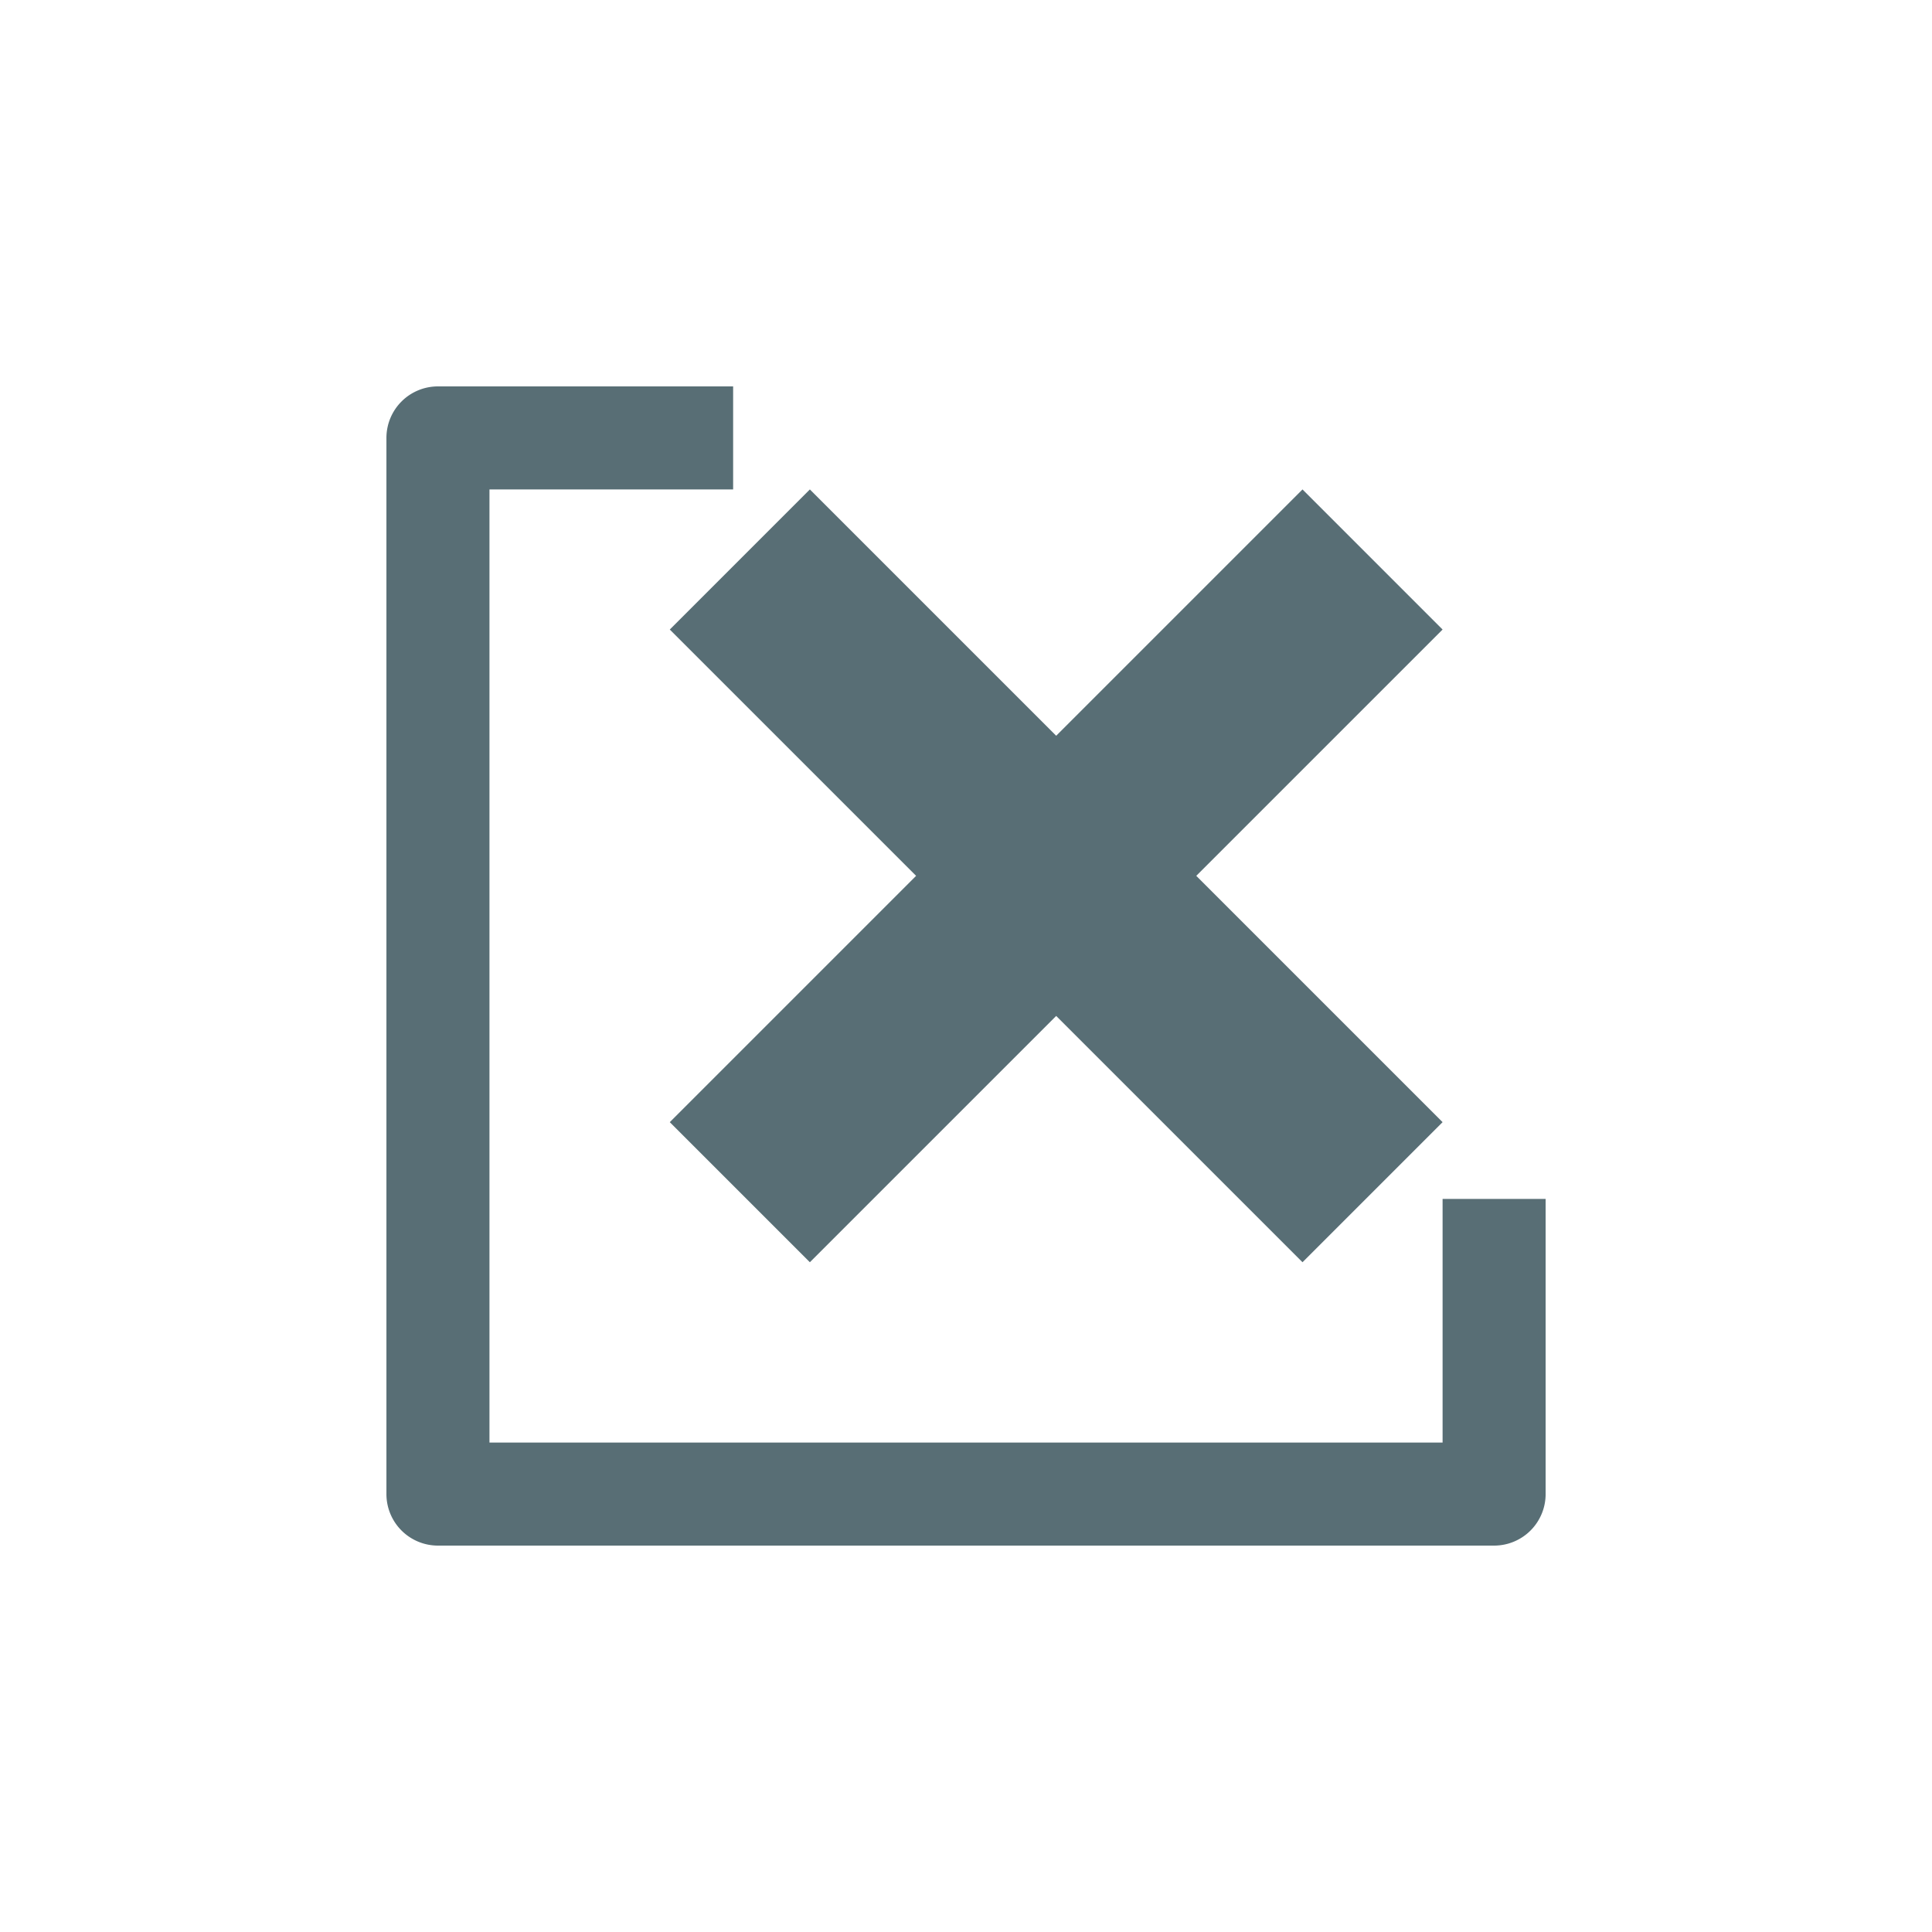 <?xml version="1.0" encoding="UTF-8" standalone="no"?>
<svg xmlns:rdf="http://www.w3.org/1999/02/22-rdf-syntax-ns#" xmlns="http://www.w3.org/2000/svg" height="75" width="75" version="1.1" xmlns:cc="http://creativecommons.org/ns#" xmlns:dc="http://purl.org/dc/elements/1.1/" viewBox="0 0 75 75">
 <g transform="translate(52.333 44.45)">
  <path style="color-rendering:auto;text-decoration-color:#000000;color:#000000;isolation:auto;mix-blend-mode:normal;shape-rendering:auto;solid-color:#000000;block-progression:tb;text-decoration-line:none;text-decoration-style:solid;image-rendering:auto;white-space:normal;text-indent:0;text-transform:none" d="m-35.332-29.45a2 2 0 0 0 -2 2v41a2 2 0 0 0 2 2h41a2 2 0 0 0 2 -2v-11.459h-4v9.459h-37v-37h9.459v-4h-11.459zm14.438 4-5.438 5.439 9.562 9.561-9.562 9.562 5.438 5.438 9.562-9.561 9.562 9.561 5.438-5.438-9.562-9.562 9.562-9.561-5.438-5.439-9.562 9.562-9.562-9.562z" fill="#586e75"/>
 </g>
</svg>
